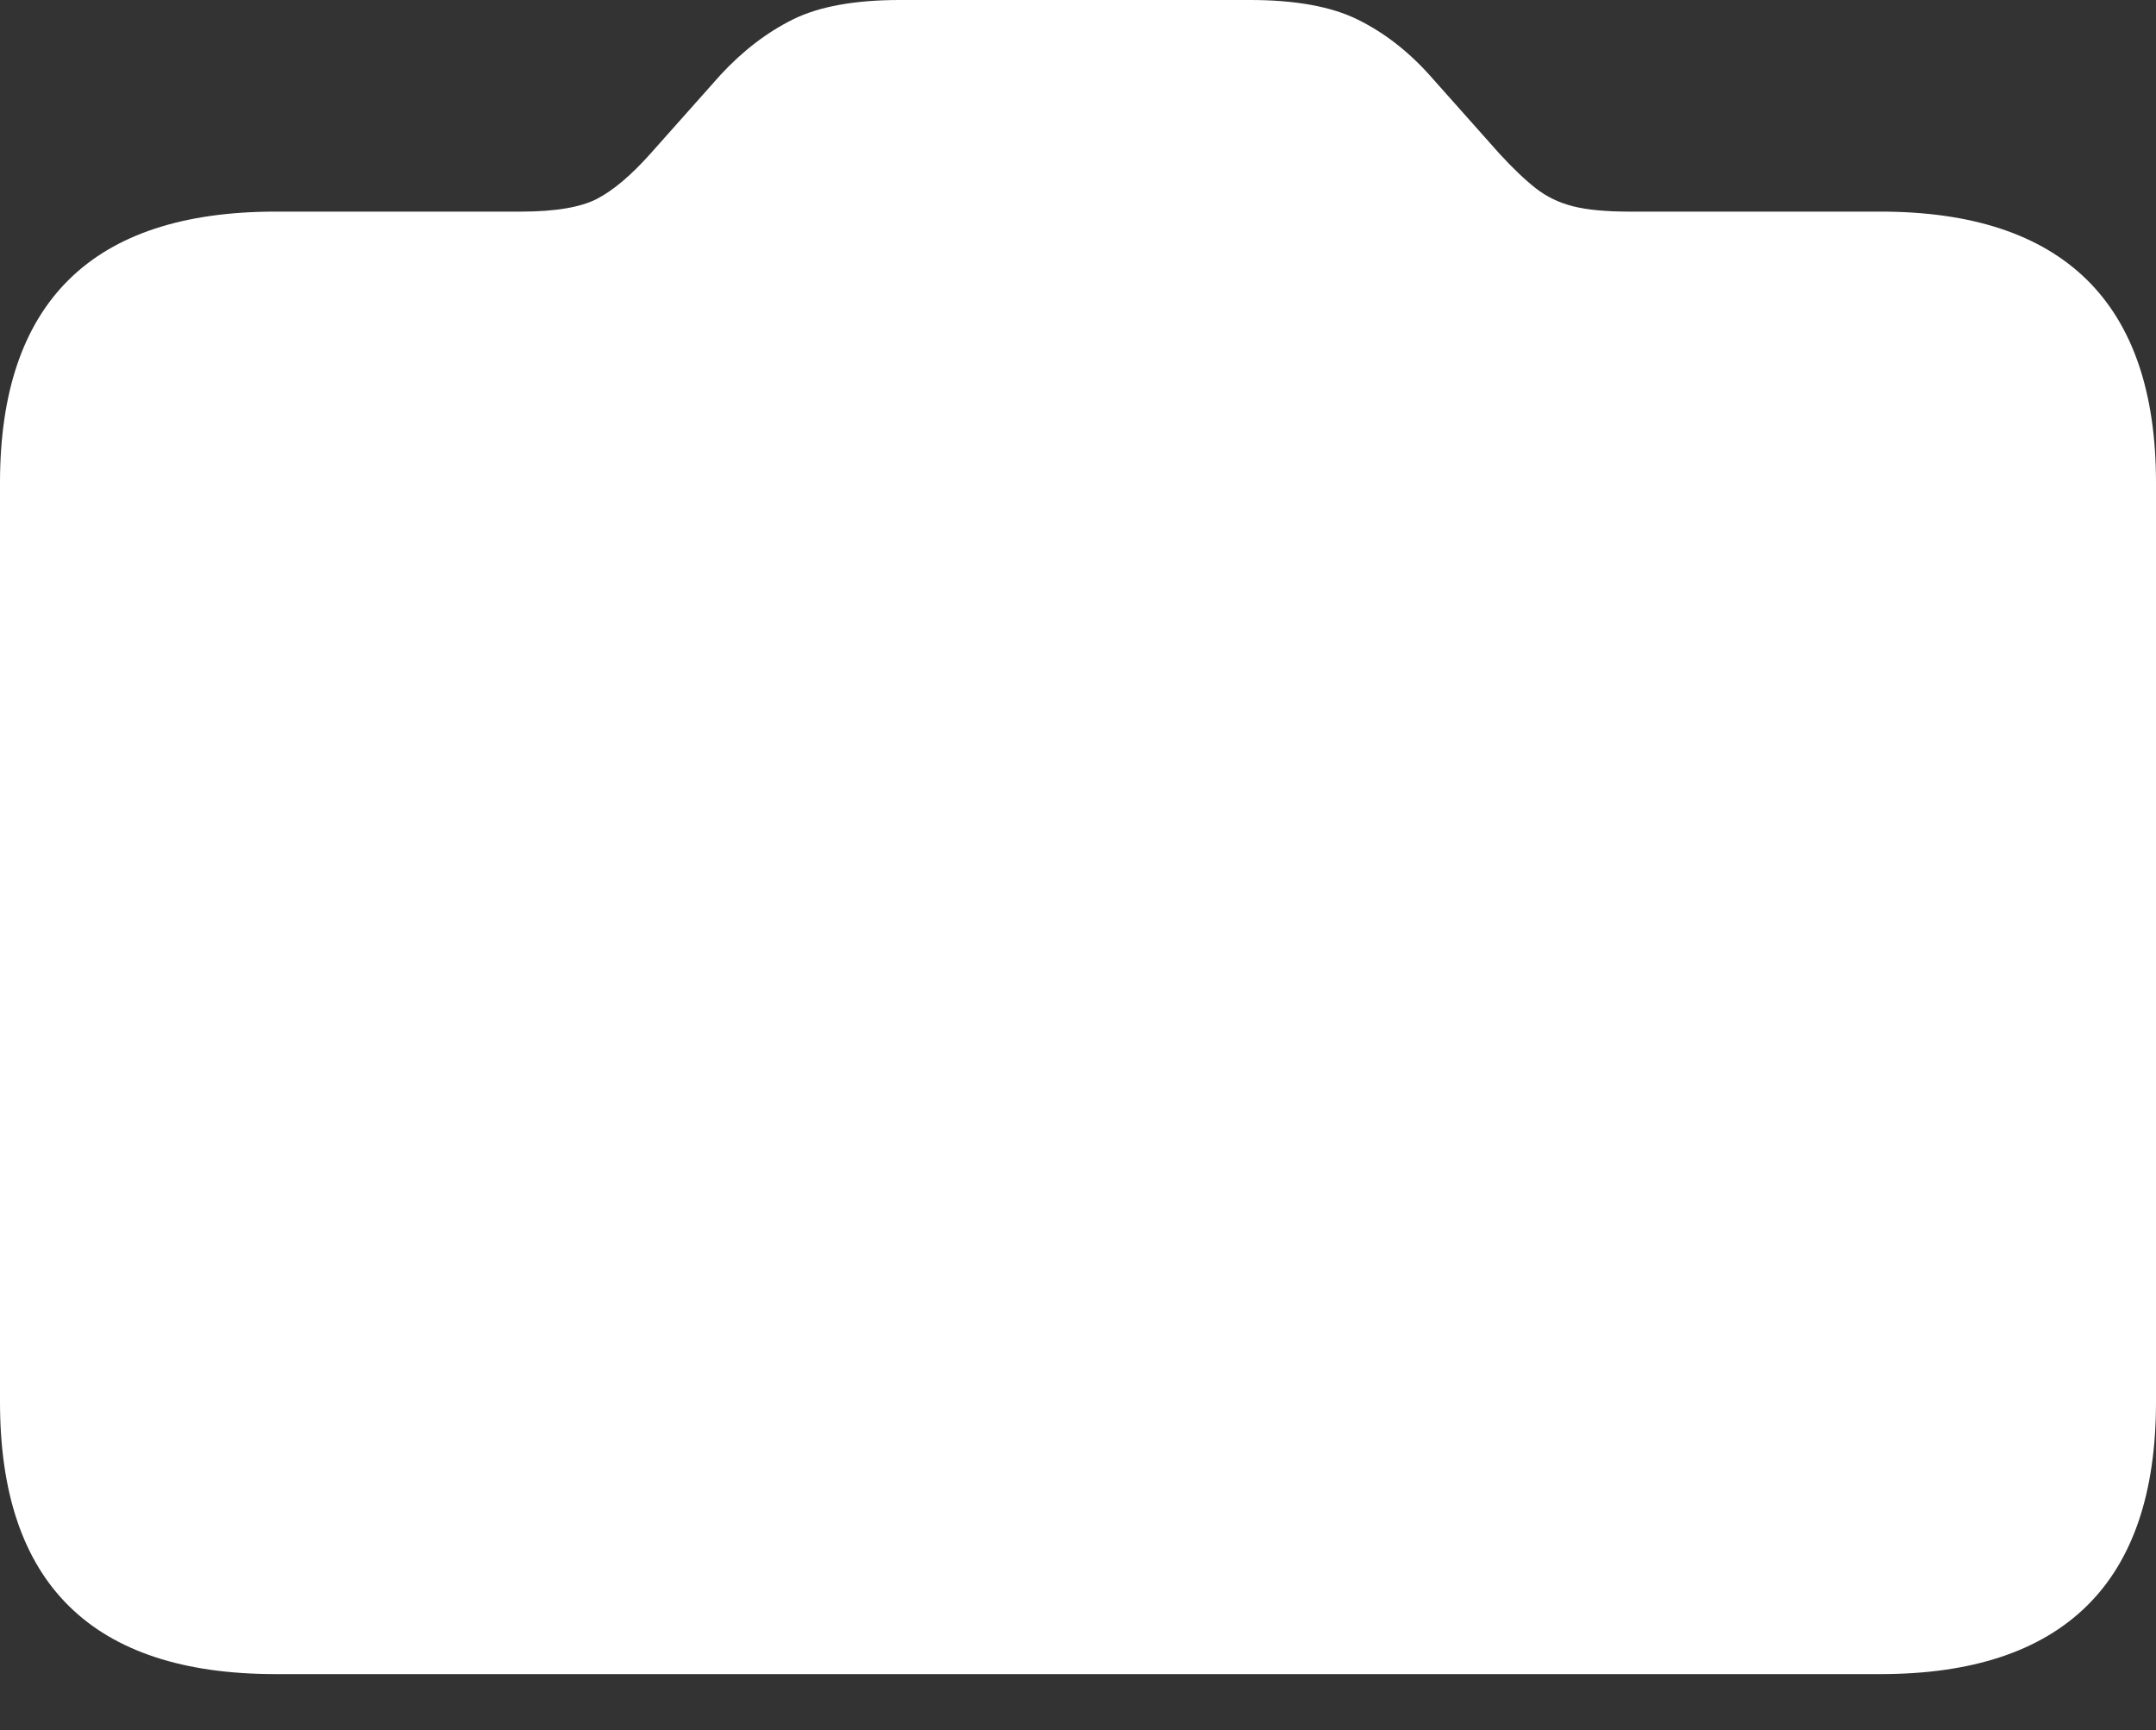 <?xml version="1.0" encoding="UTF-8"?>
<!--Generator: Apple Native CoreSVG 175.5-->
<!DOCTYPE svg
PUBLIC "-//W3C//DTD SVG 1.1//EN"
       "http://www.w3.org/Graphics/SVG/1.1/DTD/svg11.dtd">
<svg version="1.1" xmlns="http://www.w3.org/2000/svg" xmlns:xlink="http://www.w3.org/1999/xlink" width="23.984" height="19.248">
 <rect width="100%" height="100%" fill="#333333" stroke="none"/>
 <g>
  <rect height="19.248" opacity="0" width="23.984" x="0" y="0"/>
  <path d="M3.066 18.623L20.918 18.623Q22.441 18.623 23.213 17.866Q23.984 17.109 23.984 15.596L23.984 5.371Q23.984 3.867 23.213 3.11Q22.441 2.354 20.918 2.354L18.125 2.354Q17.734 2.354 17.5 2.295Q17.266 2.236 17.085 2.095Q16.904 1.953 16.68 1.709L15.898 0.83Q15.537 0.43 15.098 0.215Q14.658 0 13.906 0L10.01 0Q9.258 0 8.823 0.215Q8.389 0.43 8.018 0.83L7.236 1.709Q6.914 2.07 6.641 2.212Q6.367 2.354 5.791 2.354L3.066 2.354Q1.533 2.354 0.767 3.11Q0 3.867 0 5.371L0 15.596Q0 17.109 0.767 17.866Q1.533 18.623 3.066 18.623Z" fill="#ffffff"/>
  <path d="M5.215 10.01L6.777 7.812Q6.982 7.52 7.275 7.529Q7.568 7.539 7.764 7.812L9.346 10.01Q9.541 10.273 9.463 10.532Q9.385 10.791 9.043 10.791L8.018 10.791Q8.232 11.66 8.809 12.349Q9.385 13.037 10.21 13.438Q11.035 13.838 12.012 13.838Q12.715 13.838 13.276 13.618Q13.838 13.398 14.365 12.979Q14.648 12.764 14.966 12.749Q15.283 12.734 15.537 13.008Q15.791 13.281 15.718 13.628Q15.645 13.975 15.293 14.248Q14.658 14.775 13.789 15.073Q12.92 15.371 12.012 15.371Q10.615 15.371 9.463 14.795Q8.311 14.219 7.549 13.184Q6.787 12.148 6.553 10.791L5.518 10.791Q5.176 10.791 5.103 10.532Q5.029 10.273 5.215 10.01ZM8.457 6.797Q8.203 6.533 8.276 6.187Q8.35 5.84 8.701 5.566Q9.336 5.039 10.205 4.736Q11.074 4.434 11.992 4.434Q13.379 4.434 14.531 5.015Q15.684 5.596 16.445 6.626Q17.207 7.656 17.441 9.014L18.418 9.014Q18.77 9.014 18.838 9.272Q18.906 9.531 18.721 9.795L17.158 12.002Q16.953 12.295 16.66 12.285Q16.367 12.275 16.172 12.002L14.59 9.795Q14.395 9.531 14.473 9.272Q14.551 9.014 14.893 9.014L15.977 9.014Q15.762 8.145 15.185 7.456Q14.609 6.768 13.784 6.372Q12.959 5.977 11.992 5.977Q11.279 5.977 10.718 6.191Q10.156 6.406 9.629 6.826Q9.346 7.041 9.033 7.061Q8.721 7.08 8.457 6.797Z" fill="none"/>
 </g>
</svg>
